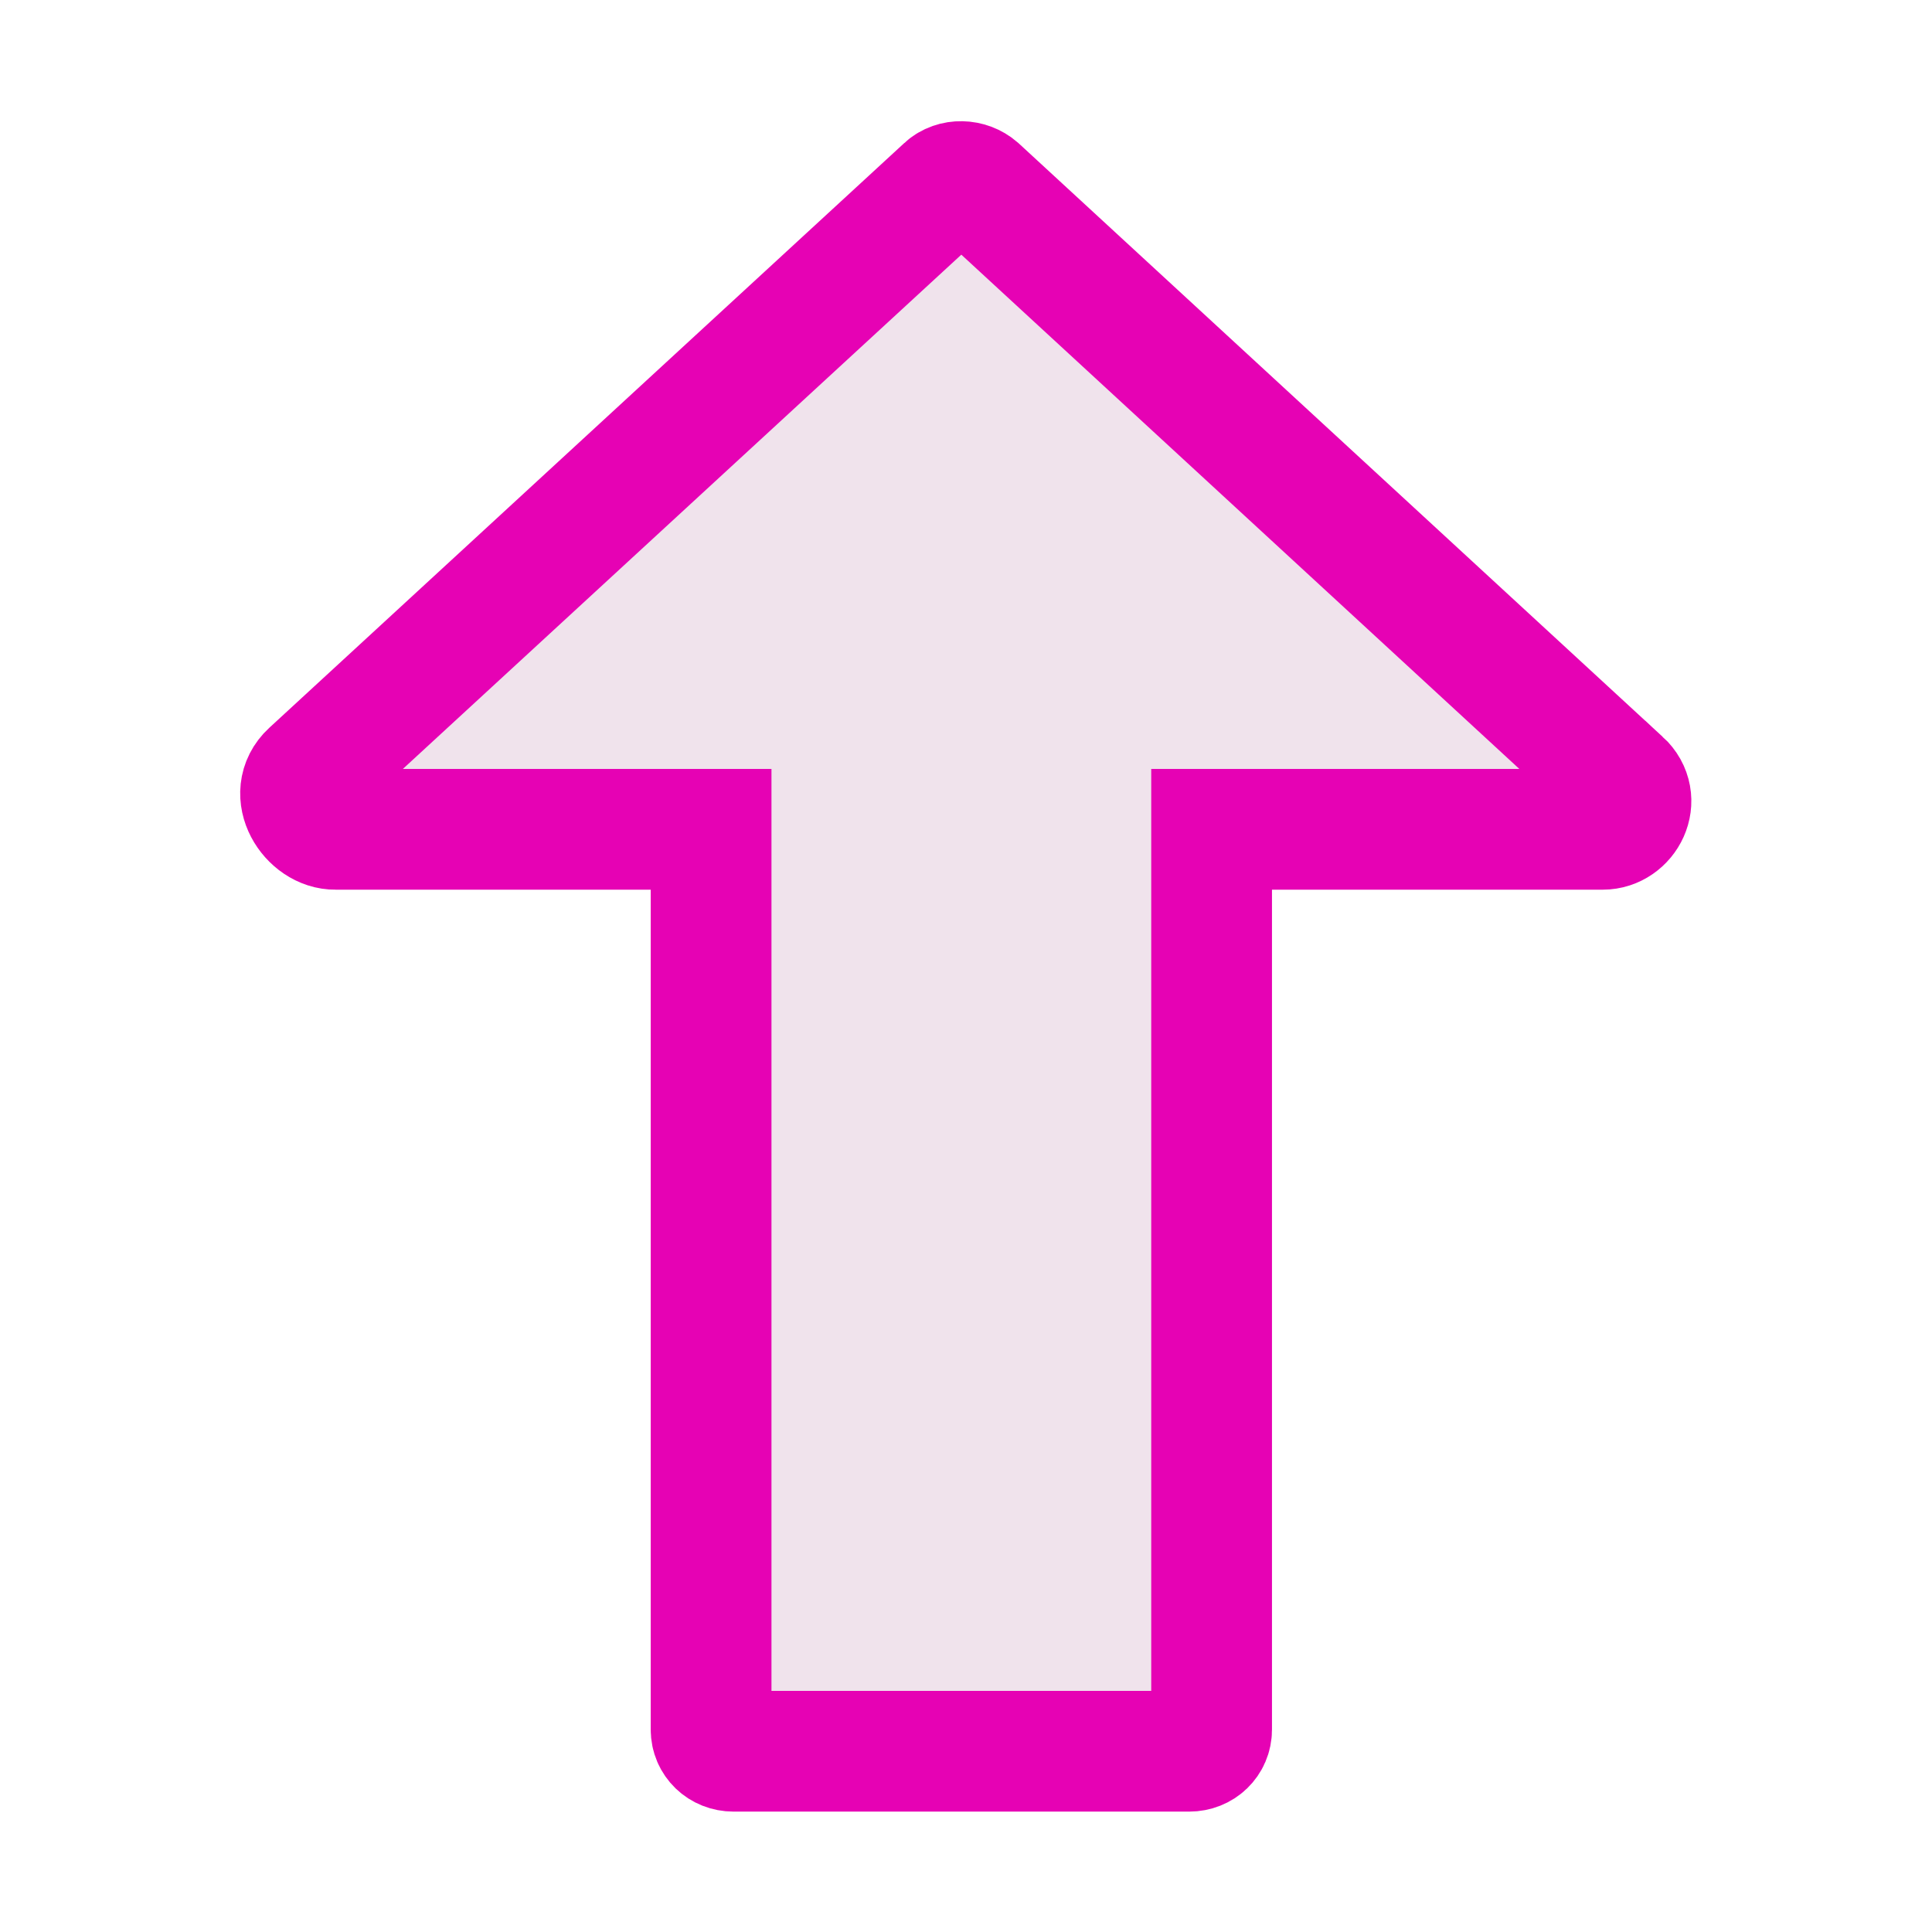 <?xml version="1.0" encoding="UTF-8" standalone="no"?>
<svg
   xmlns:dc="http://purl.org/dc/elements/1.1/"
   xmlns:cc="http://creativecommons.org/ns#"
   xmlns:rdf="http://www.w3.org/1999/02/22-rdf-syntax-ns#"
   xmlns:svg="http://www.w3.org/2000/svg"
   xmlns="http://www.w3.org/2000/svg"
   xmlns:sodipodi="http://sodipodi.sourceforge.net/DTD/sodipodi-0.dtd"
   xmlns:inkscape="http://www.inkscape.org/namespaces/inkscape"
   height="16"
   viewBox="0 0 16 16"
   width="16"
   version="1.1"
   id="svg24"
   sodipodi:docname="sc_arrowshapes.up-arrow.svg"
   inkscape:version="0.92.4 (unknown)">
  <defs
     id="defs28" />
  <sodipodi:namedview
     pagecolor="#ffffff"
     bordercolor="#666666"
     borderopacity="1"
     objecttolerance="10"
     gridtolerance="10"
     guidetolerance="10"
     inkscape:pageopacity="0"
     inkscape:pageshadow="2"
     inkscape:window-width="1366"
     inkscape:window-height="707"
     id="namedview26"
     showgrid="true"
     inkscape:zoom="14.75"
     inkscape:cx="0.71186441"
     inkscape:cy="8"
     inkscape:window-x="0"
     inkscape:window-y="0"
     inkscape:window-maximized="1"
     inkscape:current-layer="svg24">
    <inkscape:grid
       type="xygrid"
       id="grid840" />
  </sodipodi:namedview>
  <linearGradient
     id="a"
     gradientTransform="matrix(0 .125 -.125 0 16.027 -.033)"
     gradientUnits="userSpaceOnUse"
     x1=".486"
     x2="128"
     y1="63.977"
     y2="63.977">
    <stop
       offset="0"
       stop-color="#7c9fcf"
       id="stop2" />
    <stop
       offset=".5"
       stop-color="#7c9ece"
       id="stop4" />
    <stop
       offset="1"
       stop-color="#7b9dcf"
       id="stop6" />
  </linearGradient>
  <linearGradient
     id="b"
     gradientTransform="matrix(0 .125 -.125 0 16.027 -.033)"
     gradientUnits="userSpaceOnUse"
     x1="128.266"
     x2=".266"
     y1="64.219"
     y2="64.219">
    <stop
       offset="0"
       stop-color="#fff"
       id="stop9" />
    <stop
       offset=".397"
       stop-color="#fff"
       id="stop11" />
    <stop
       offset=".8"
       stop-color="#f1f1f1"
       id="stop13" />
    <stop
       offset=".902"
       stop-color="#eaeaea"
       id="stop15" />
    <stop
       offset="1"
       stop-color="#dfdfdf"
       id="stop17" />
  </linearGradient>
  <path
     d="M 13.43,6.469 8.099,1.556 C 8.022,1.489 7.9,1.485 7.828,1.552 L 2.569,6.395 c -0.194,0.179 0,0.477 0.211,0.473 h 3.109 v 7.456 c 0,0.101 0.081,0.179 0.186,0.179 h 3.773 c 0.105,0 0.186,-0.078 0.186,-0.179 V 6.868 h 3.239 c 0.194,0 0.324,-0.246 0.158,-0.399 z m 0,0"
     id="path22"
     style="fill:#f0e3ec;fill-rule:evenodd;stroke:#e602b4;stroke-width:1"
     inkscape:connector-curvature="0" />
</svg>
